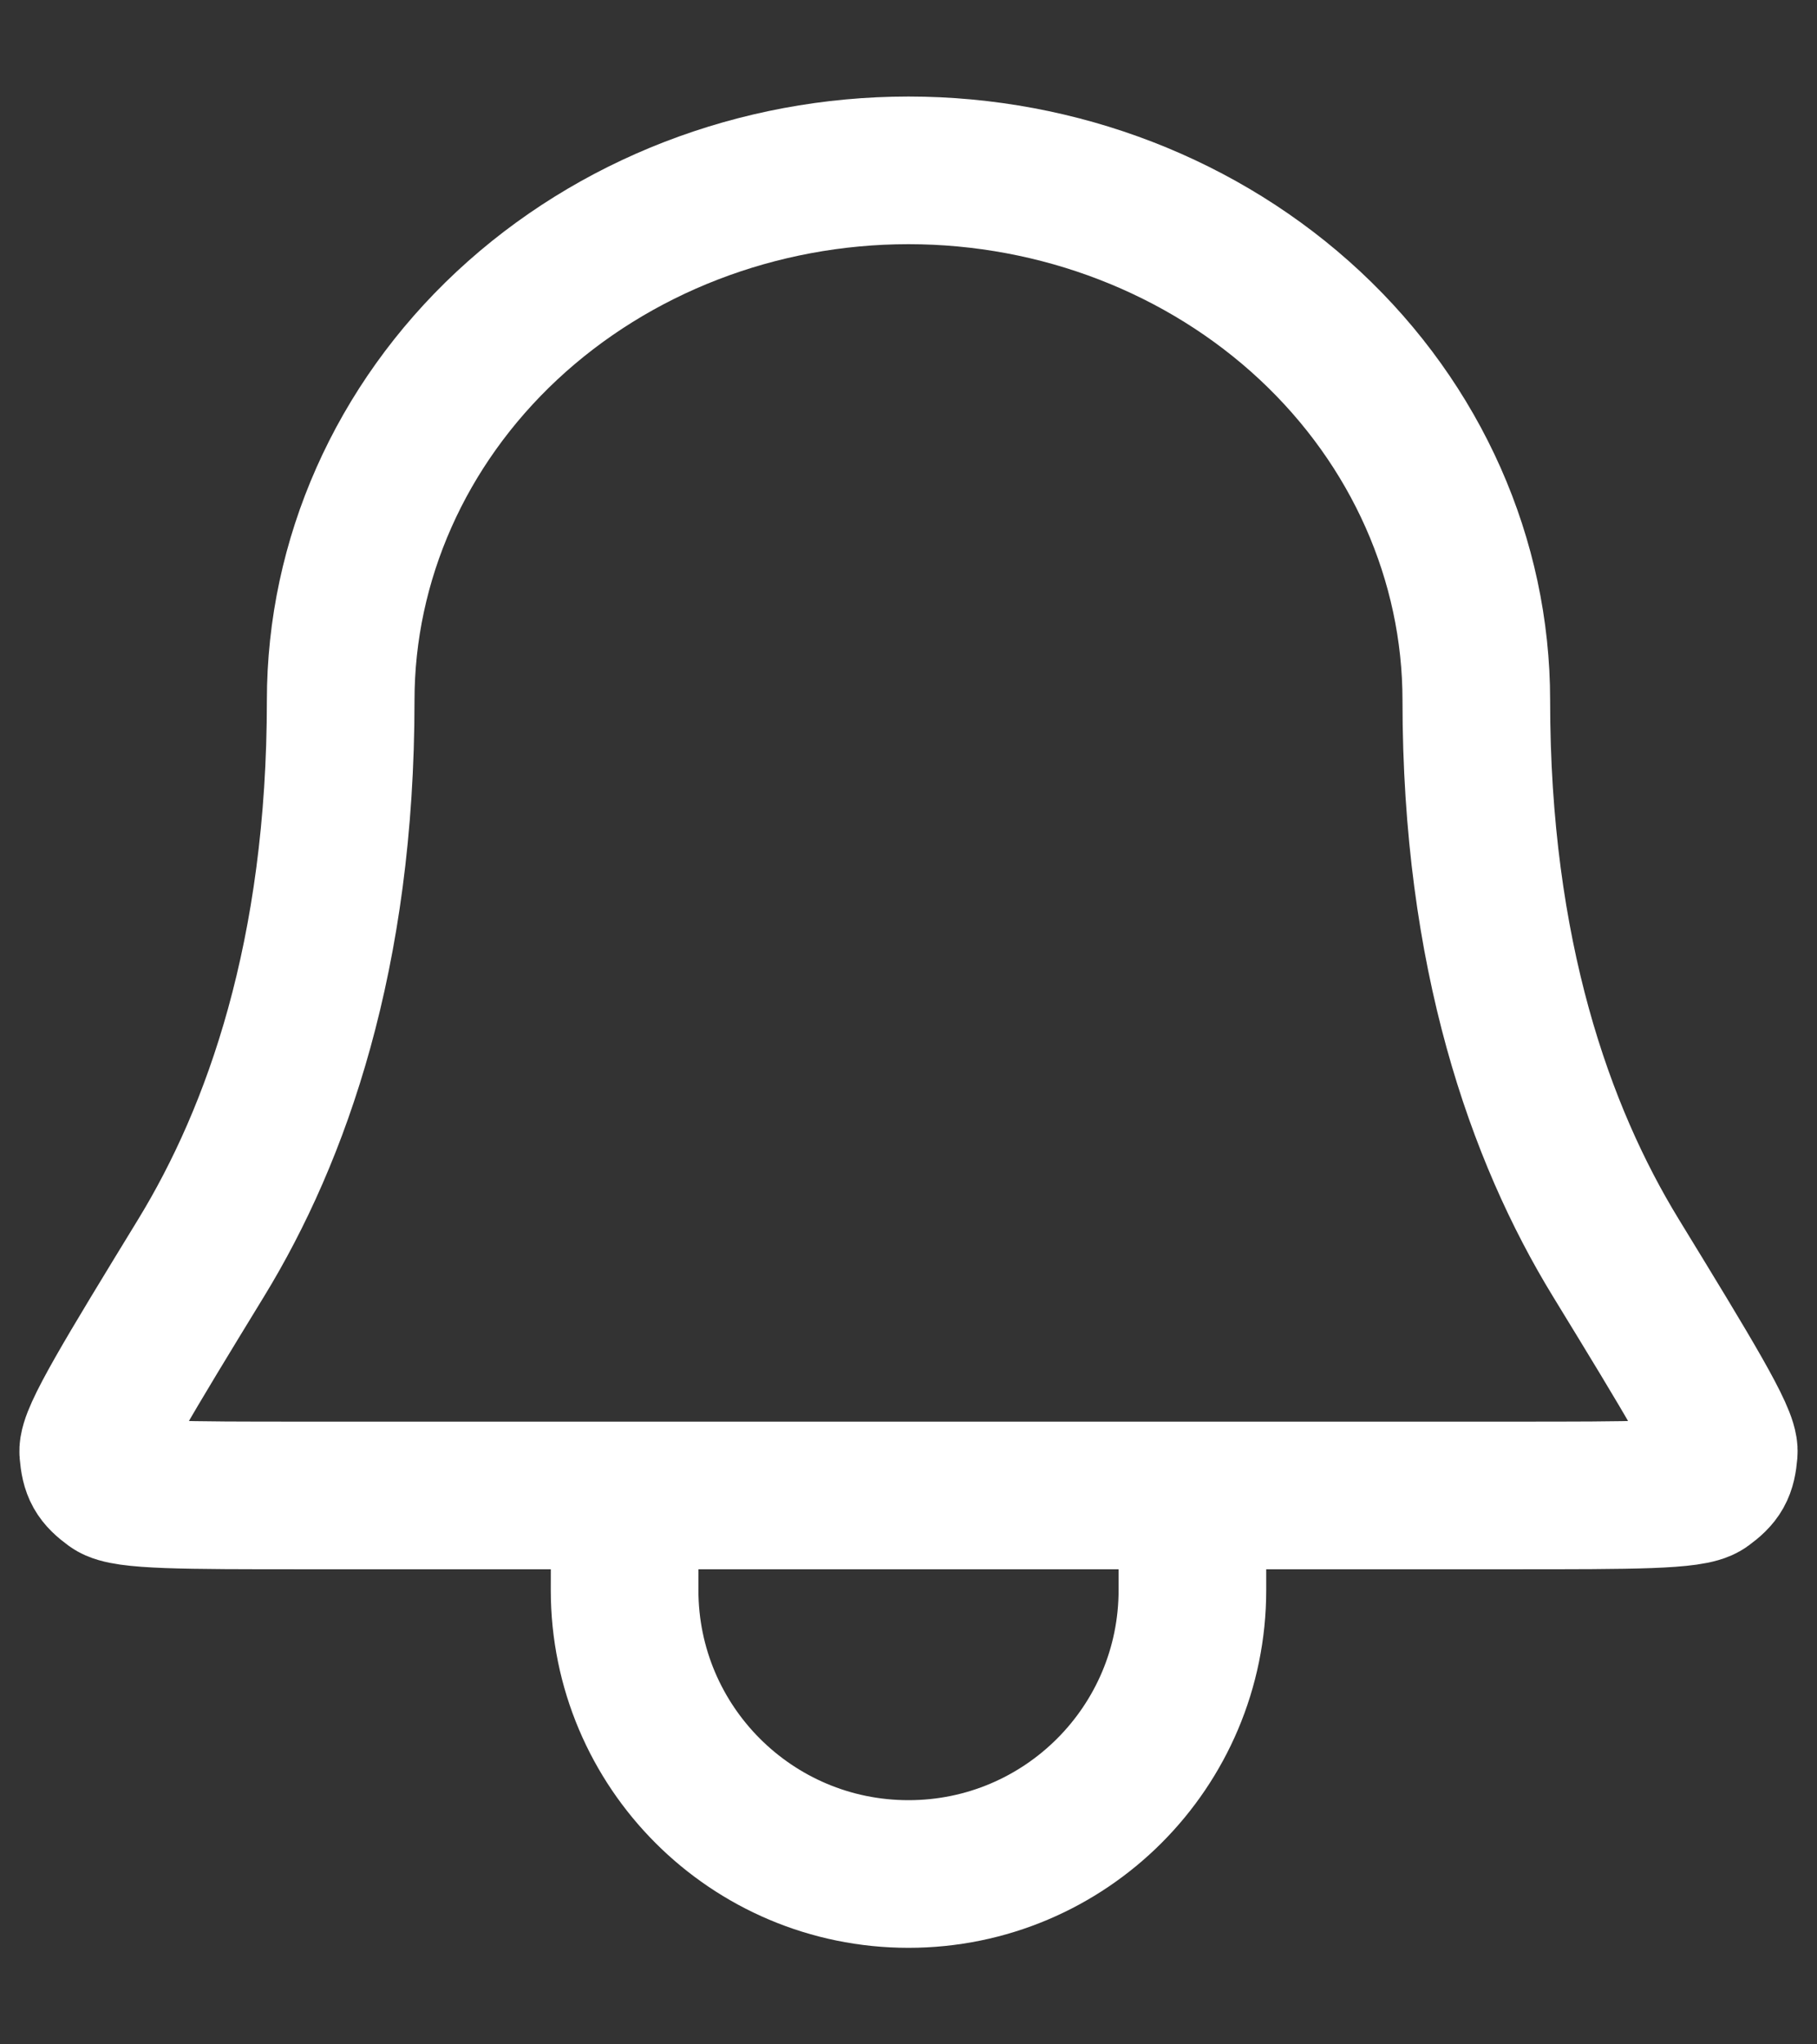 <svg width="16" height="18" viewBox="0 0 16 18" fill="none" xmlns="http://www.w3.org/2000/svg">
<rect x="0" y="0" width="16" height="18" fill="#333333" stroke="none"/>
<path d="M5.501 13.167H2.672C1.623 13.167 1.099 13.167 0.988 13.085C0.864 12.994 0.834 12.94 0.821 12.786C0.809 12.65 1.13 12.124 1.773 11.072C2.436 9.986 3 8.405 3 6.167C3 4.929 3.527 3.742 4.464 2.867C5.402 1.992 6.674 1.5 8 1.5C9.326 1.5 10.598 1.992 11.536 2.867C12.473 3.742 13 4.929 13 6.167C13 8.405 13.563 9.986 14.227 11.072C14.87 12.124 15.191 12.65 15.179 12.786C15.166 12.94 15.136 12.994 15.012 13.085C14.901 13.167 14.377 13.167 13.328 13.167H10.5M5.501 13.167L5.5 14C5.5 15.381 6.619 16.5 8 16.5C9.381 16.5 10.5 15.381 10.5 14V13.167M5.501 13.167H10.5" stroke="white" stroke-width="1.3" stroke-linecap="round" stroke-linejoin="round"/>
</svg>
